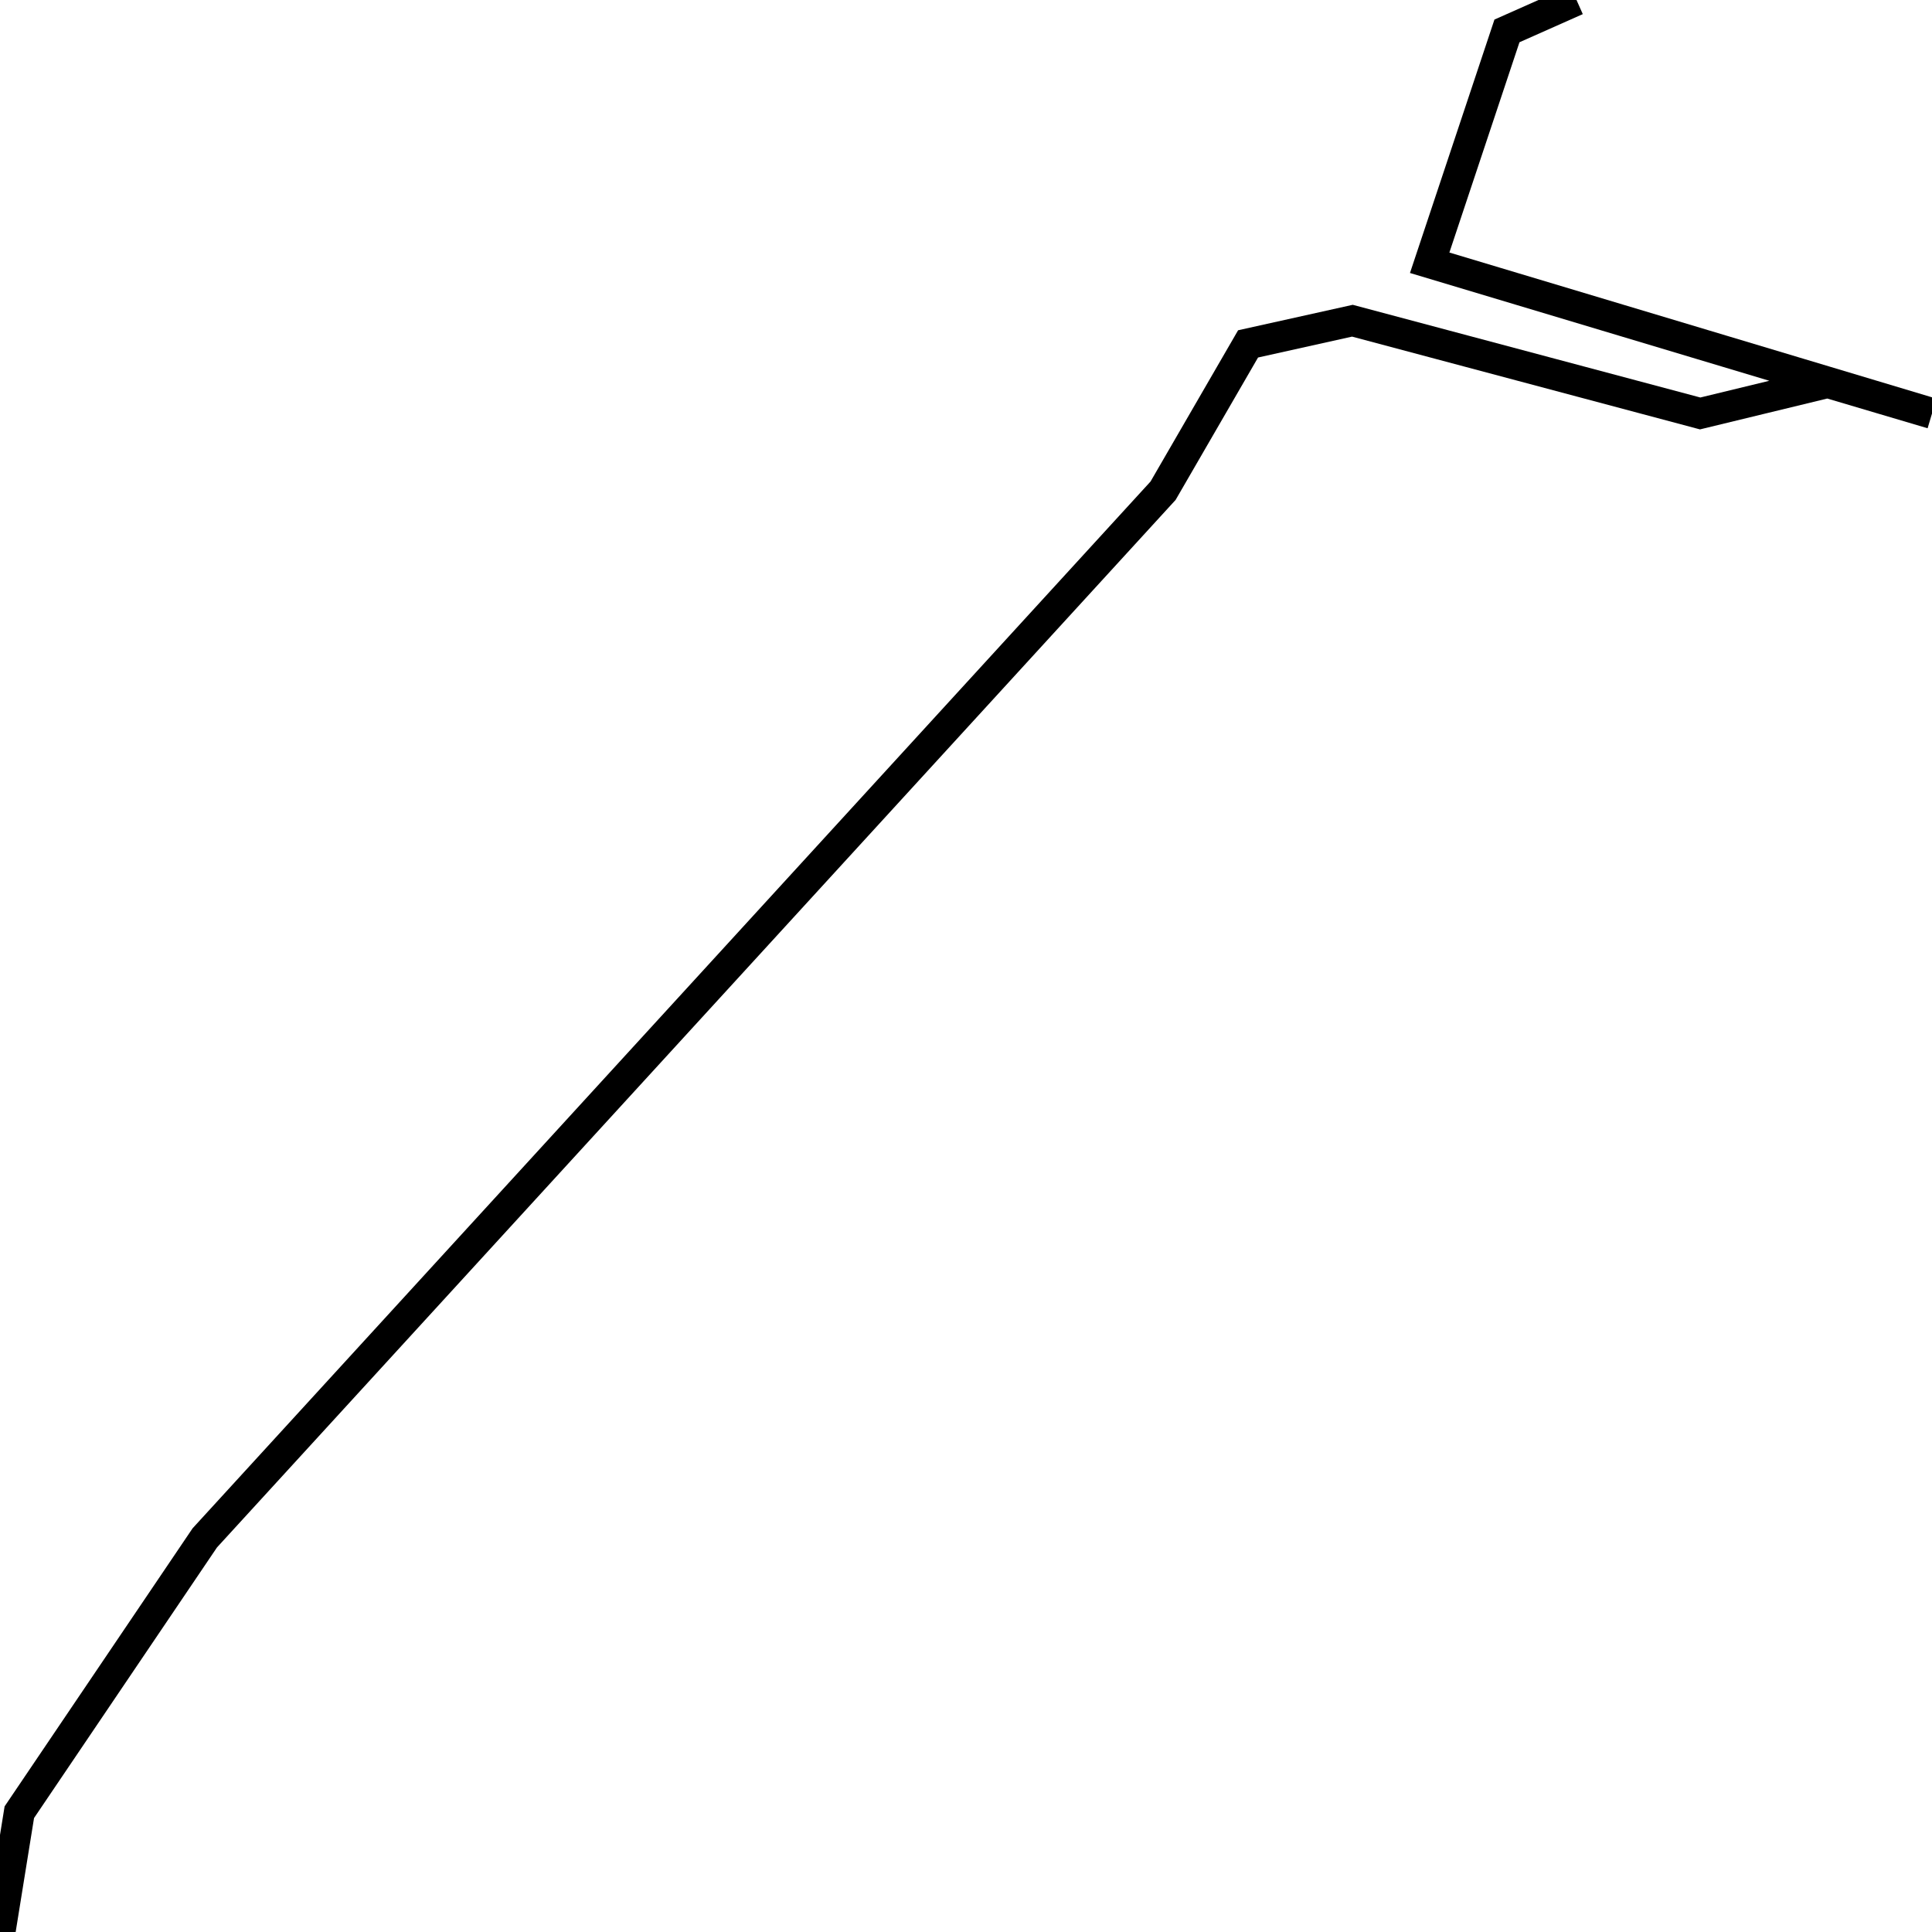 <svg xmlns="http://www.w3.org/2000/svg" viewBox="0 0 500 500"><path d="M408,0l-18,8l-20,60l130,39l-27,-8l-33,8l-90,-24l-27,6l-22,38l-248,271l-48,71l-5,31" fill="none" stroke="currentColor" stroke-width="8"/></svg>